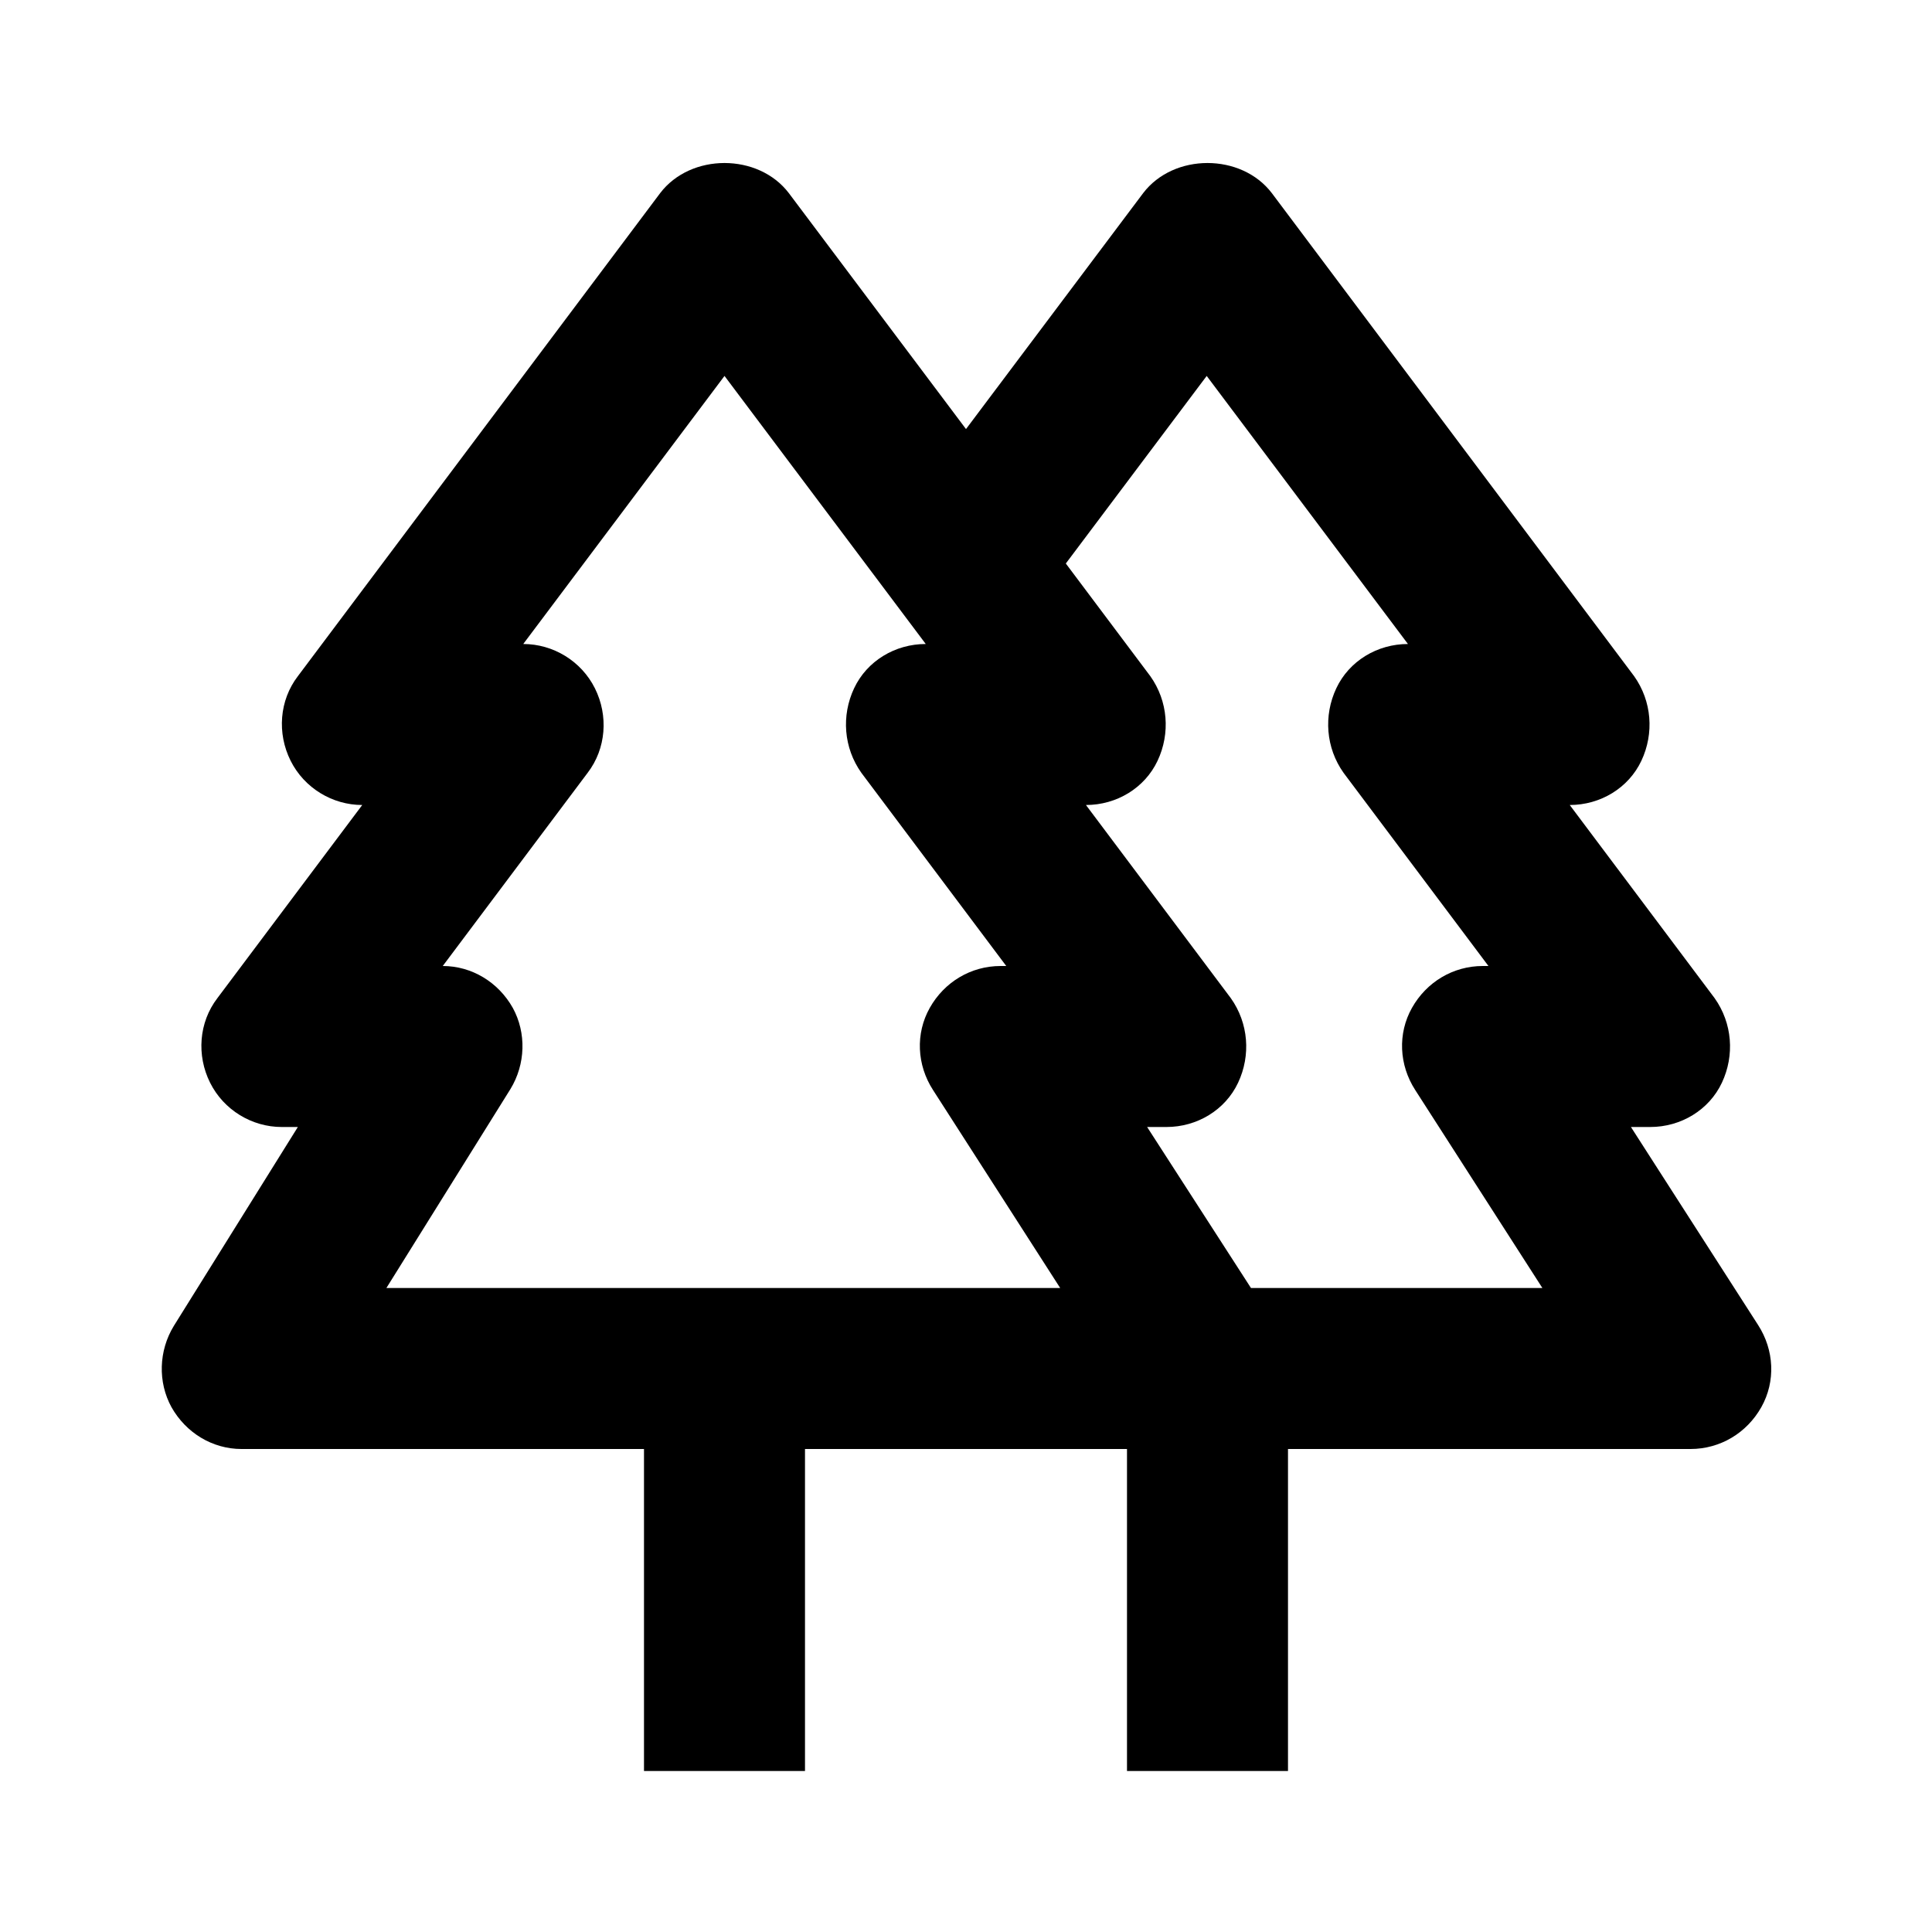 <svg xmlns="http://www.w3.org/2000/svg" width="24" height="24"><!--Boxicons v3.0 https://boxicons.com | License  https://docs.boxicons.com/free--><path d="M20.26 14h.24c.38 0 .73-.21.89-.55s.13-.74-.09-1.05L19.5 10c.38 0 .73-.21.89-.55s.13-.74-.09-1.05l-4.5-6c-.38-.5-1.22-.5-1.6 0L12 5.33 9.8 2.4c-.38-.5-1.22-.5-1.6 0l-4.5 6c-.23.3-.26.71-.09 1.05s.52.55.89.55l-1.8 2.4c-.23.3-.26.71-.09 1.05s.52.55.89.55h.2l-1.54 2.47c-.19.31-.2.7-.03 1.01.18.32.51.52.87.52h5v4h2v-4h4v4h2v-4h5c.37 0 .7-.2.88-.52s.16-.71-.04-1.02zM4.8 16l1.54-2.47c.19-.31.2-.7.03-1.01-.18-.32-.51-.52-.87-.52l1.8-2.4c.23-.3.26-.71.09-1.05S6.87 8 6.5 8L9 4.67 11.5 8c-.38 0-.73.21-.89.55s-.13.74.09 1.05l1.8 2.4h-.07c-.37 0-.7.2-.88.52s-.16.71.04 1.02L13.17 16zm10.74 0-1.29-2h.24c.38 0 .73-.21.89-.55s.13-.74-.09-1.05l-1.8-2.4c.38 0 .73-.21.89-.55s.13-.74-.09-1.05L13.24 7l1.75-2.33L17.49 8c-.38 0-.73.21-.89.55s-.13.74.09 1.05l1.8 2.4h-.07c-.37 0-.7.2-.88.52s-.16.71.04 1.02L19.16 16z"/></svg>